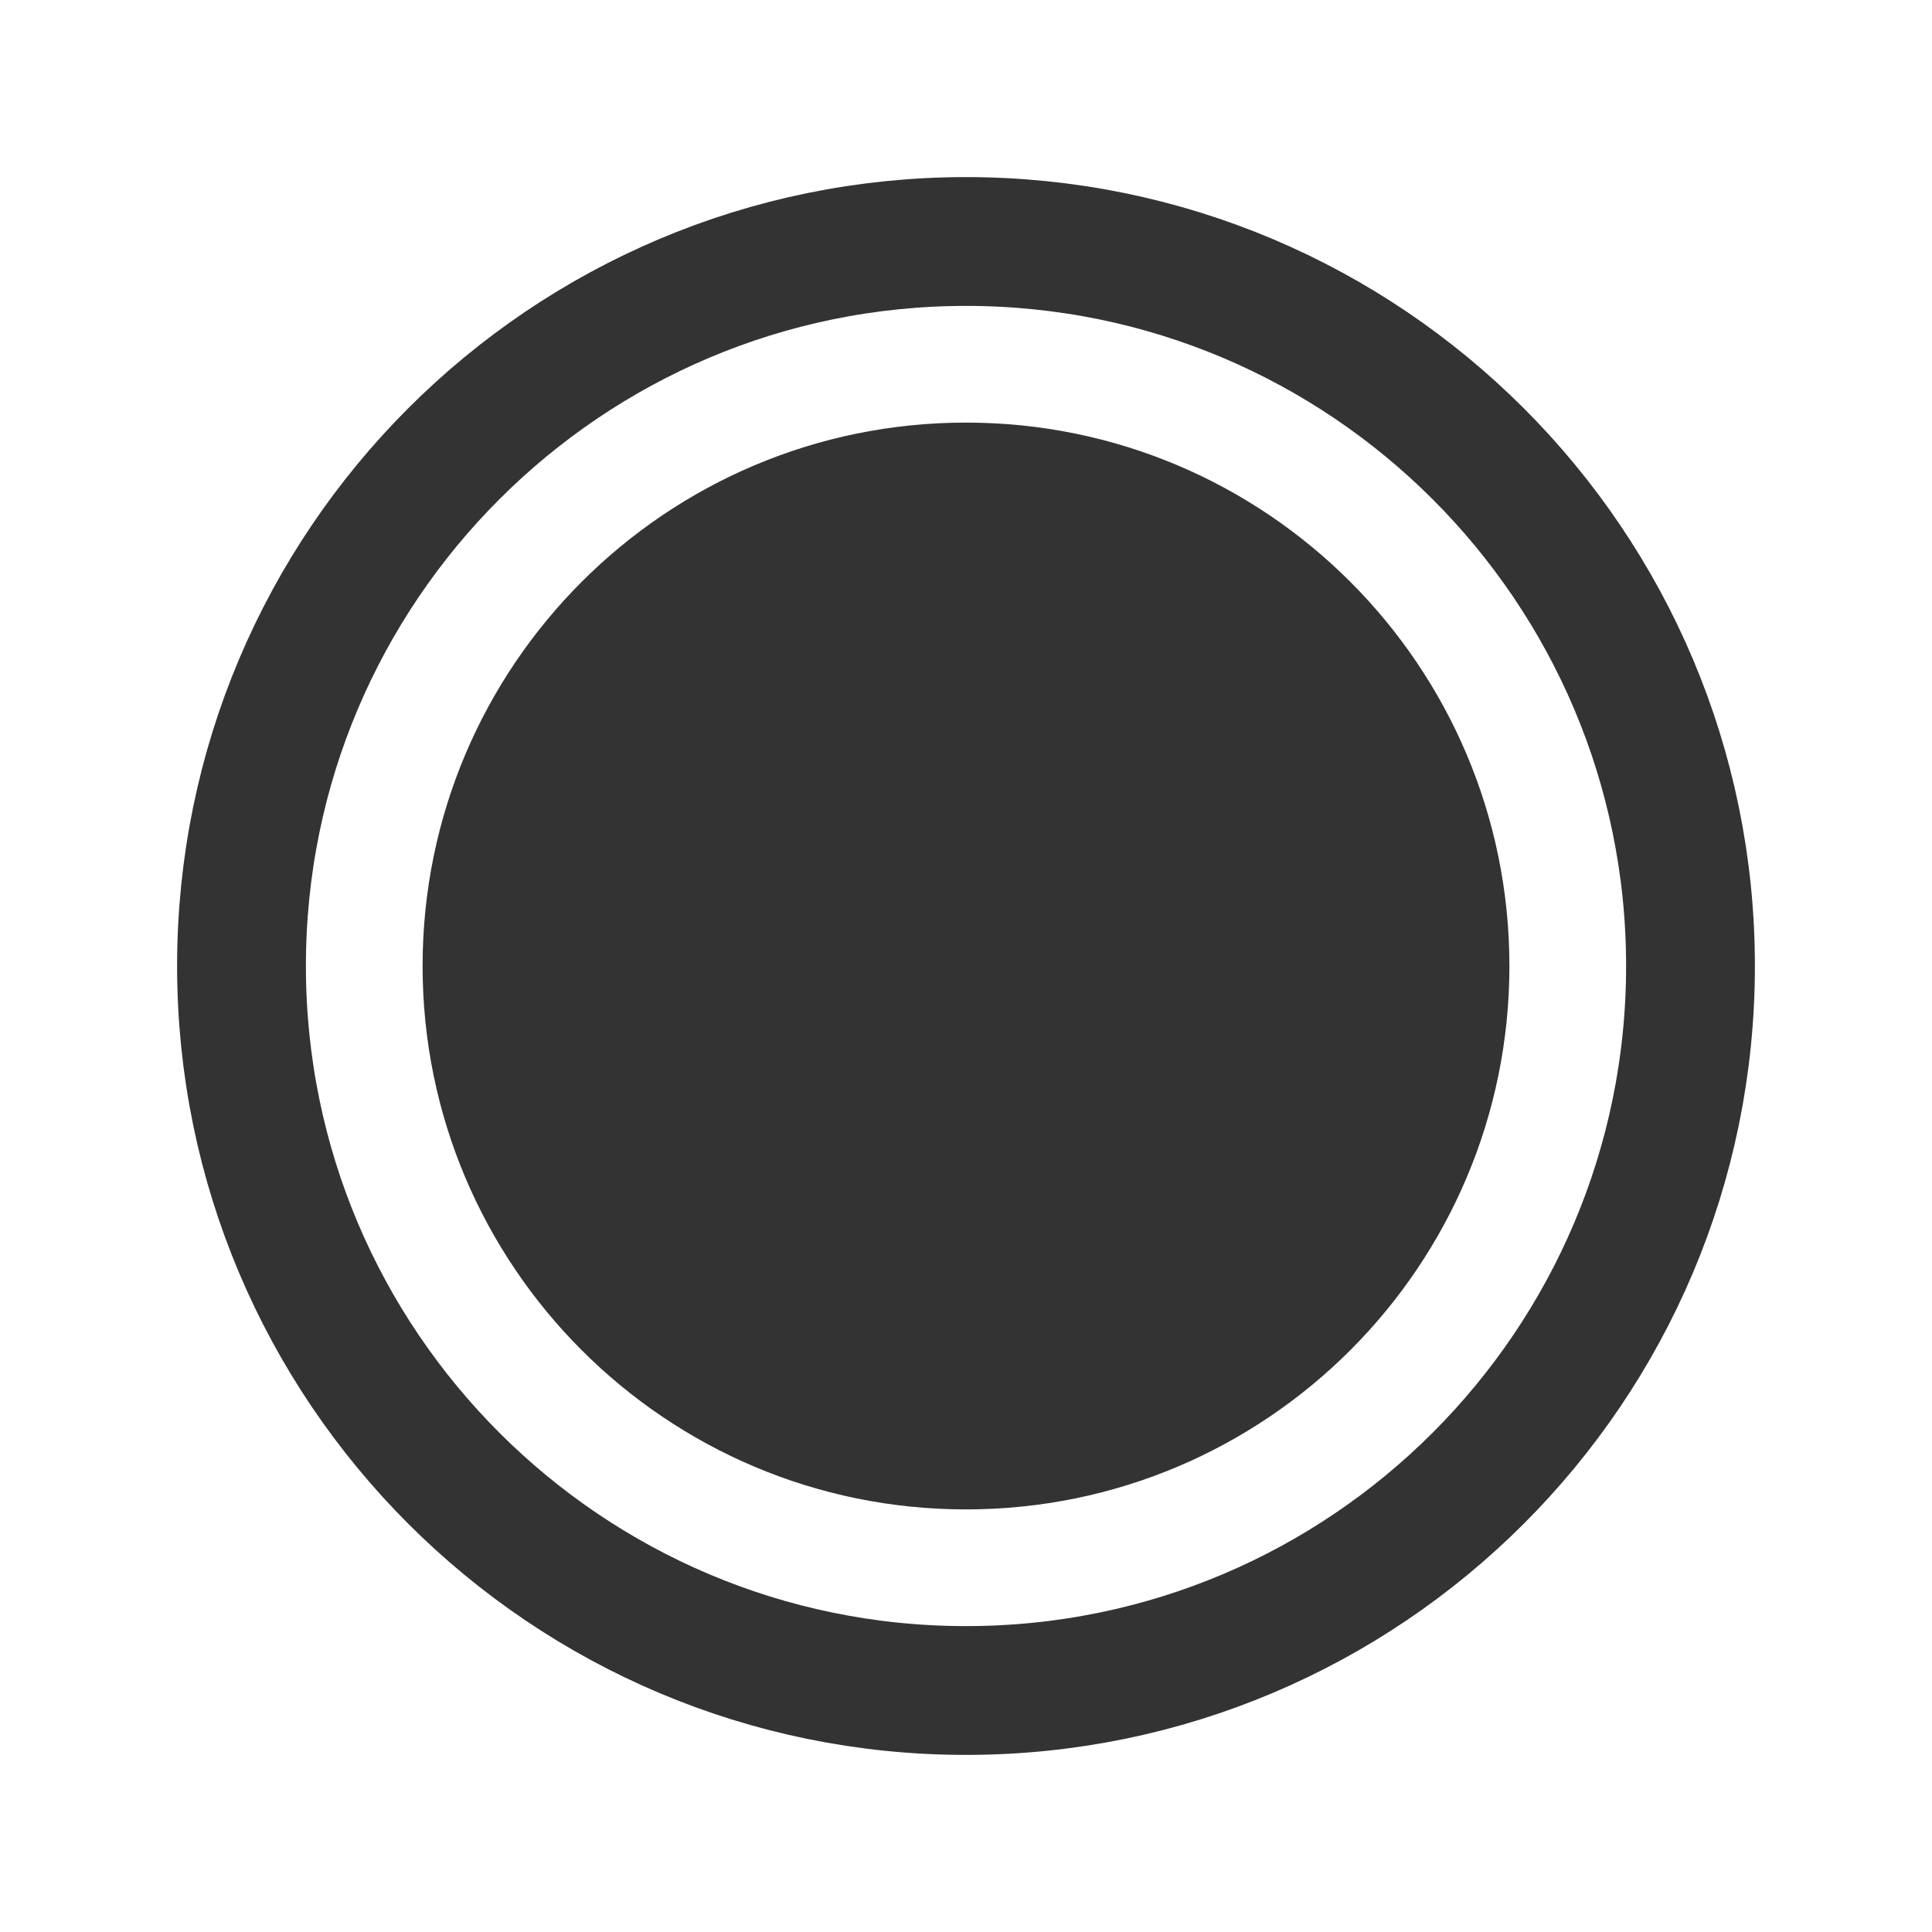 <svg width="15" height="15" viewBox="0 0 15 15" fill="none" xmlns="http://www.w3.org/2000/svg">
<path d="M13.125 7.5C13.125 4.395 10.605 1.875 7.5 1.875C4.395 1.875 1.875 4.395 1.875 7.5C1.875 10.605 4.395 13.125 7.5 13.125C10.605 13.125 13.125 10.605 13.125 7.5Z" stroke="#333333" stroke-miterlimit="10"/>
<path d="M7.5 11.719C9.83 11.719 11.719 9.83 11.719 7.5C11.719 5.17 9.83 3.281 7.5 3.281C5.17 3.281 3.281 5.17 3.281 7.5C3.281 9.83 5.17 11.719 7.5 11.719Z" fill="#333333"/>
</svg>
